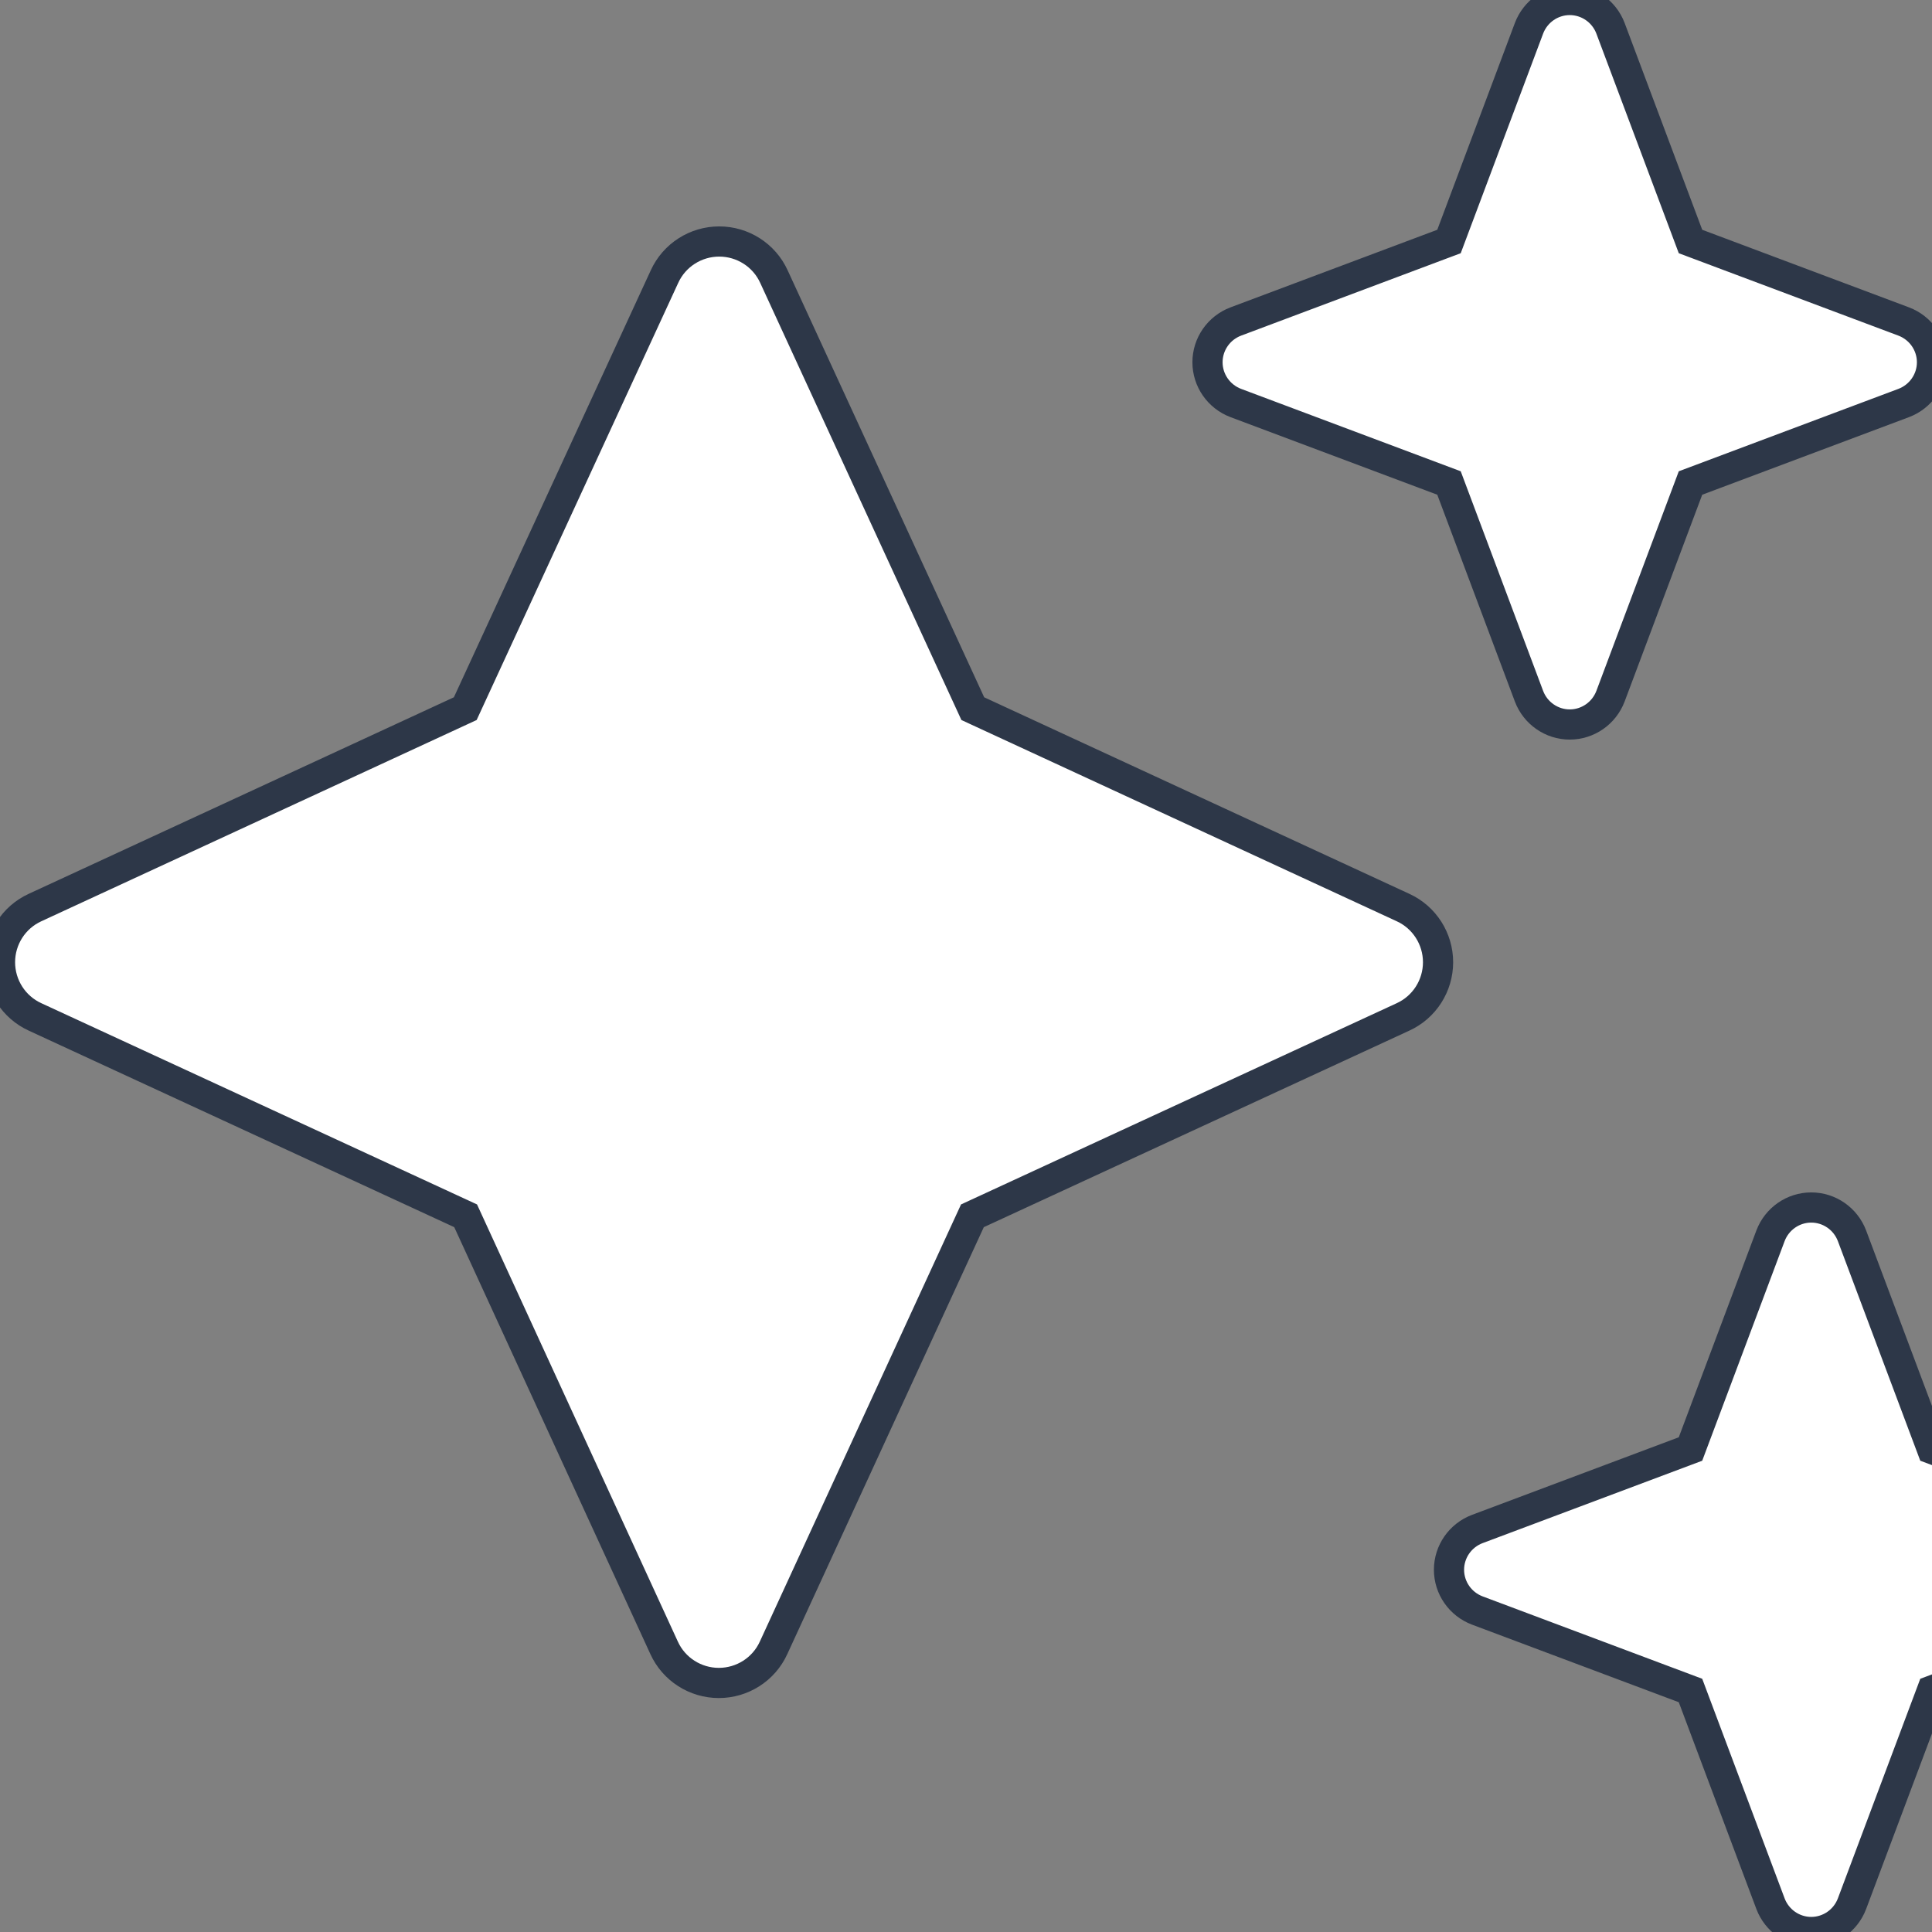 <svg xmlns="http://www.w3.org/2000/svg" viewBox="0 0 512 512" fill="#ffffff" stroke="#2d3748" stroke-width="8">
  <rect x="0" y="0" width="512" height="512" fill="#808080" stroke="none"/>
  <!-- FontAwesome Sparkles Icon -->
  <path d="M327.5 85.2c-4.5 1.7-7.5 6-7.5 10.8s3 9.1 7.5 10.8L384 128l21.2 56.5c1.7 4.5 6 7.5 10.8 7.5s9.1-3 10.8-7.5L448 128l56.5-21.2c4.5-1.7 7.5-6 7.5-10.8s-3-9.1-7.5-10.8L448 64 426.8 7.5C425.1 3 420.8 0 416 0s-9.1 3-10.8 7.5L384 64 327.5 85.2zM205.1 73.3c-2.6-5.7-8.3-9.3-14.5-9.3s-11.9 3.6-14.5 9.3L123.3 187.8 9.3 240.5C3.6 243.1 0 248.8 0 255s3.6 11.9 9.3 14.5l114.1 52.7L176 436.7c2.6 5.7 8.3 9.3 14.5 9.3s11.9-3.6 14.5-9.3l52.7-114.5 114.1-52.7c5.7-2.6 9.3-8.3 9.3-14.5s-3.6-11.9-9.3-14.5L257.8 187.8 205.1 73.3zM448 384l-56.5 21.2c-4.5 1.7-7.5 6-7.5 10.8s3 9.1 7.5 10.8L448 448l21.2 56.5c1.7 4.5 6 7.5 10.8 7.5s9.1-3 10.8-7.5L512 448l56.5-21.2c4.5-1.7 7.5-6 7.5-10.8s-3-9.1-7.5-10.8L512 384l-21.2-56.5c-1.7-4.5-6-7.5-10.8-7.5s-9.1 3-10.8 7.5L448 384z"/>
</svg>
